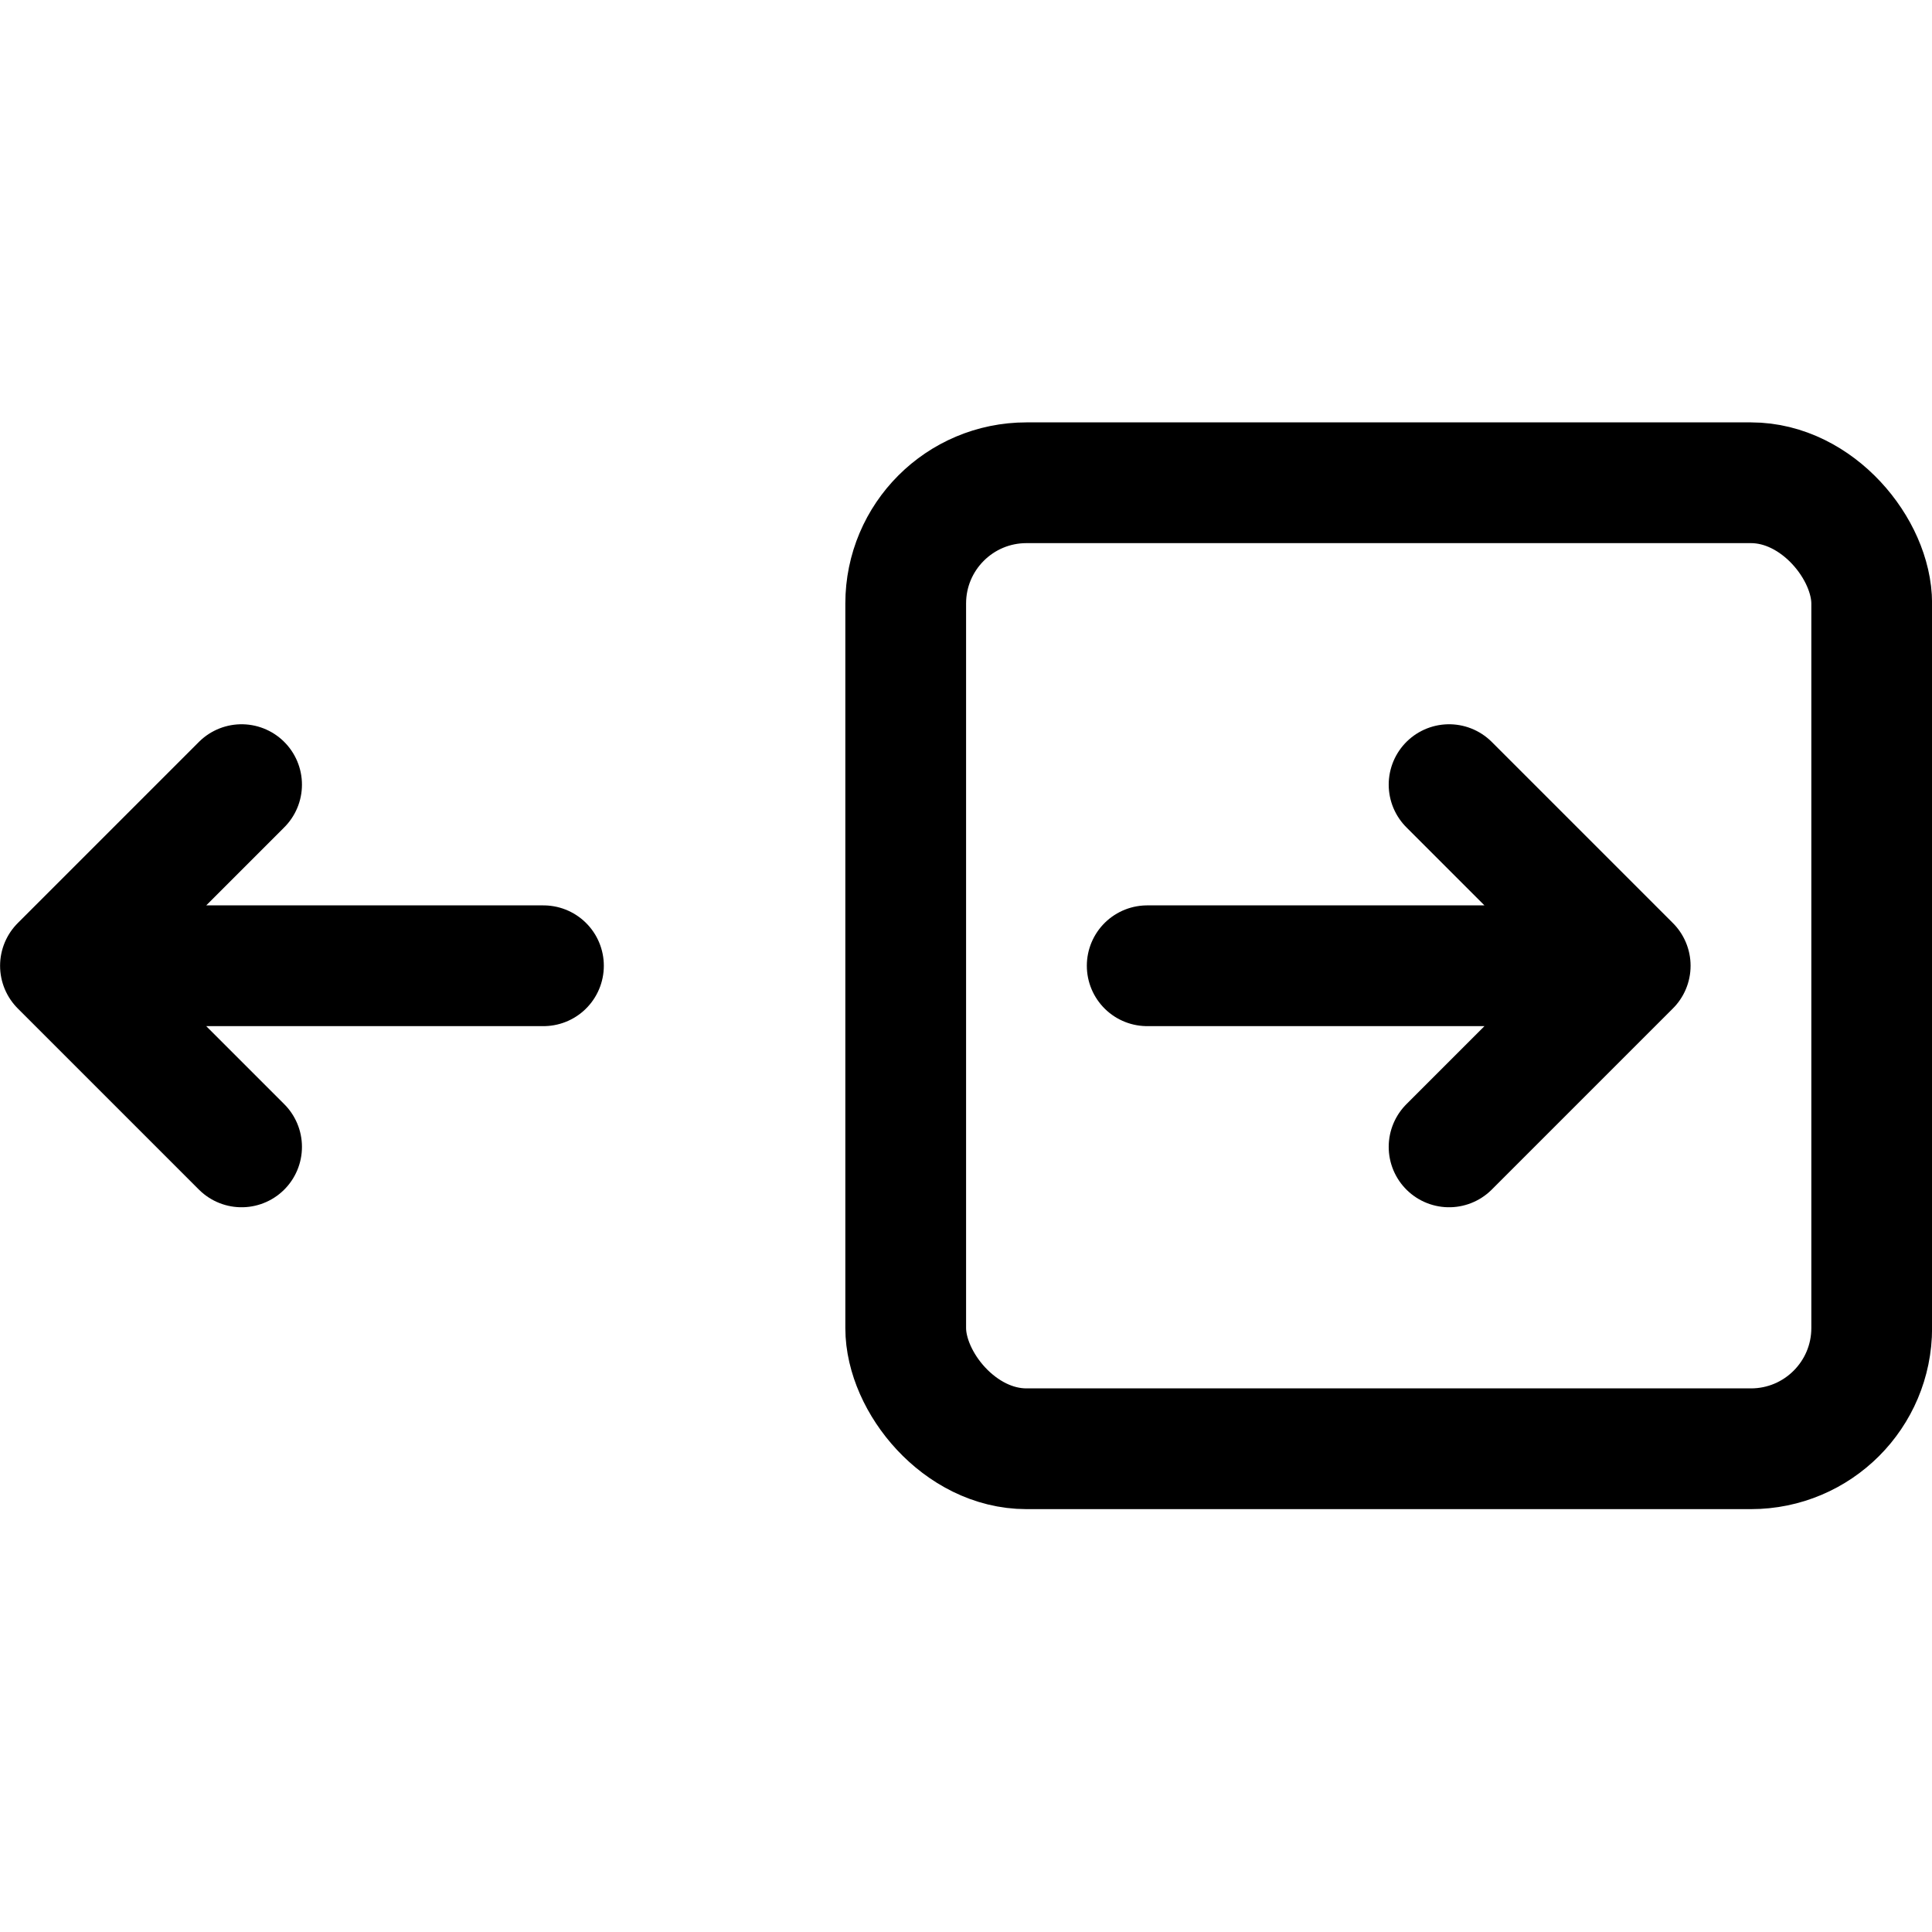<svg xmlns="http://www.w3.org/2000/svg" viewBox="0 0 24 24" width="24" height="24"><defs><style>.a{fill:none;stroke:#000;stroke-linecap:round;stroke-linejoin:round;stroke-width:1.5px}</style></defs><title>navigation-button-right</title><rect class="a" x="11.251" y="5.997" width="12" height="12" rx="1.5" ry="1.5"/><path class="a" d="M6.751 11.997h-6m2.25 2.25l-2.25-2.25 2.25-2.25m11.25 2.25h6m-2.25 2.25l2.25-2.25-2.25-2.25"/></svg>